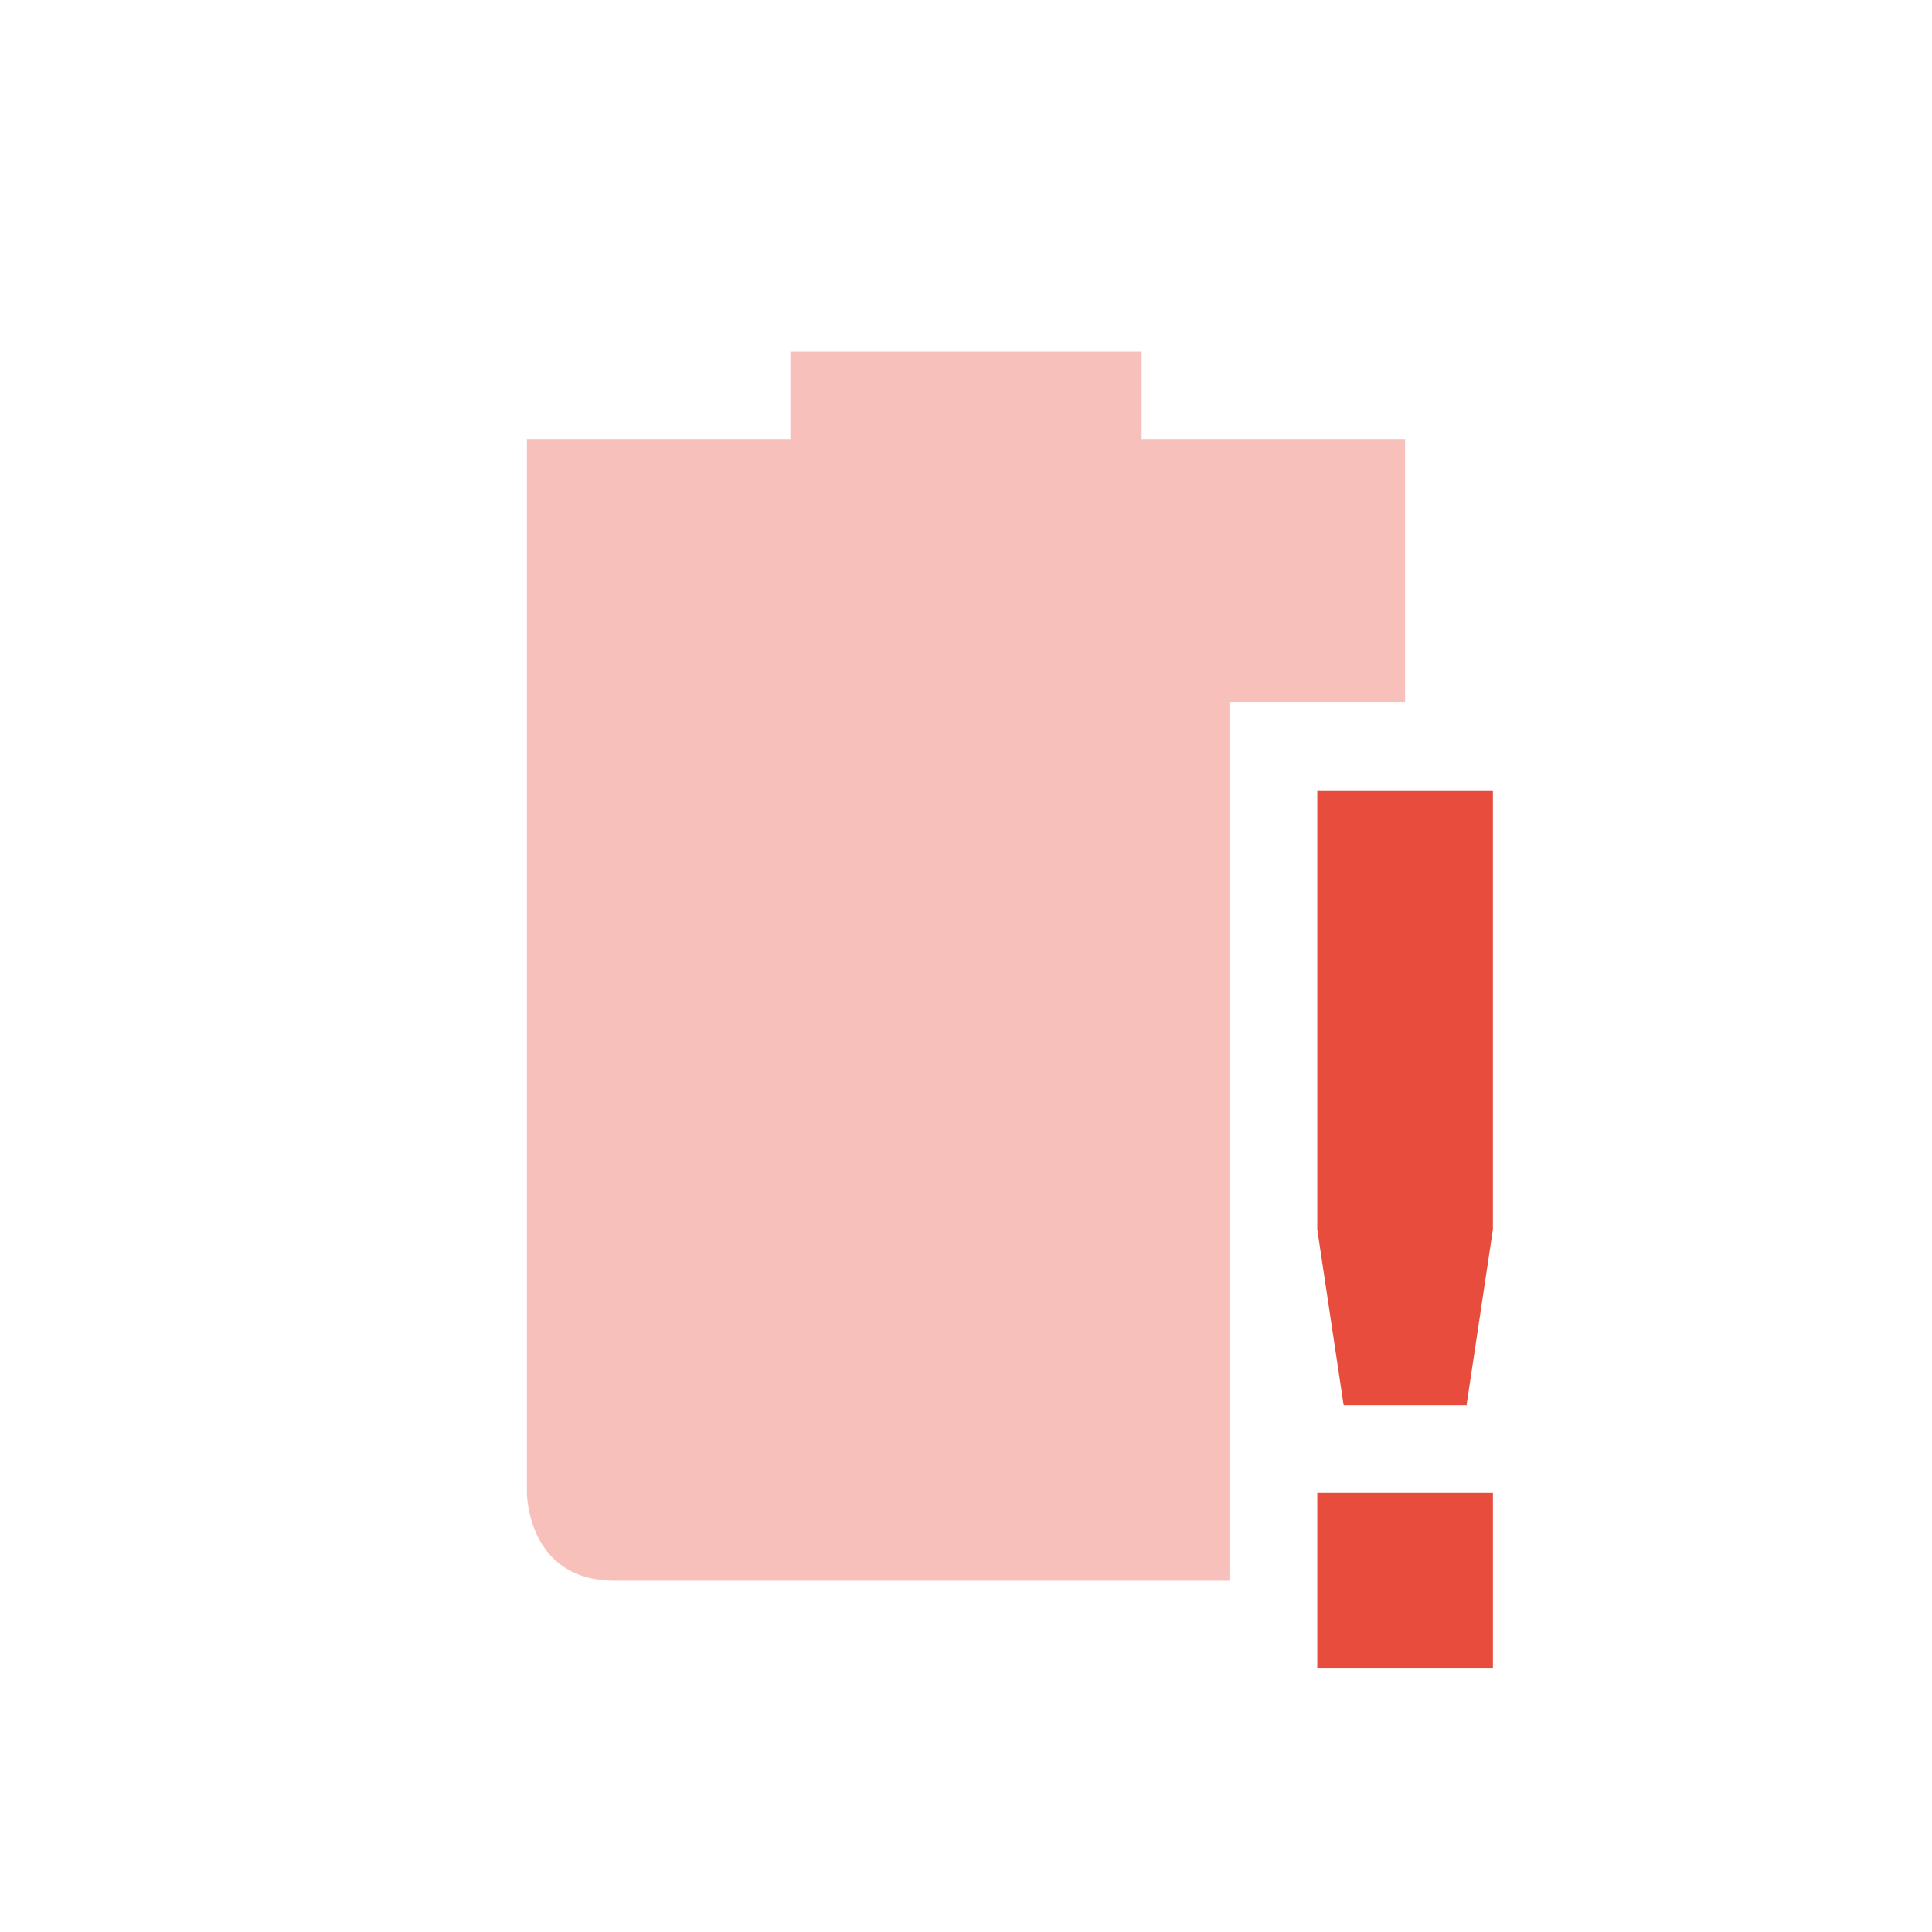 <svg height="22" width="22" xmlns="http://www.w3.org/2000/svg"><g class="error" fill="#e74c3c"><path d="m9 4v1h-3v12s0 1 1 1h7v-10h2v-3h-3v-1z" opacity=".35"/><path d="m15 9v5l .3 2h1.4l.3-2v-5zm0 8v2h2v-2z"/></g></svg>
